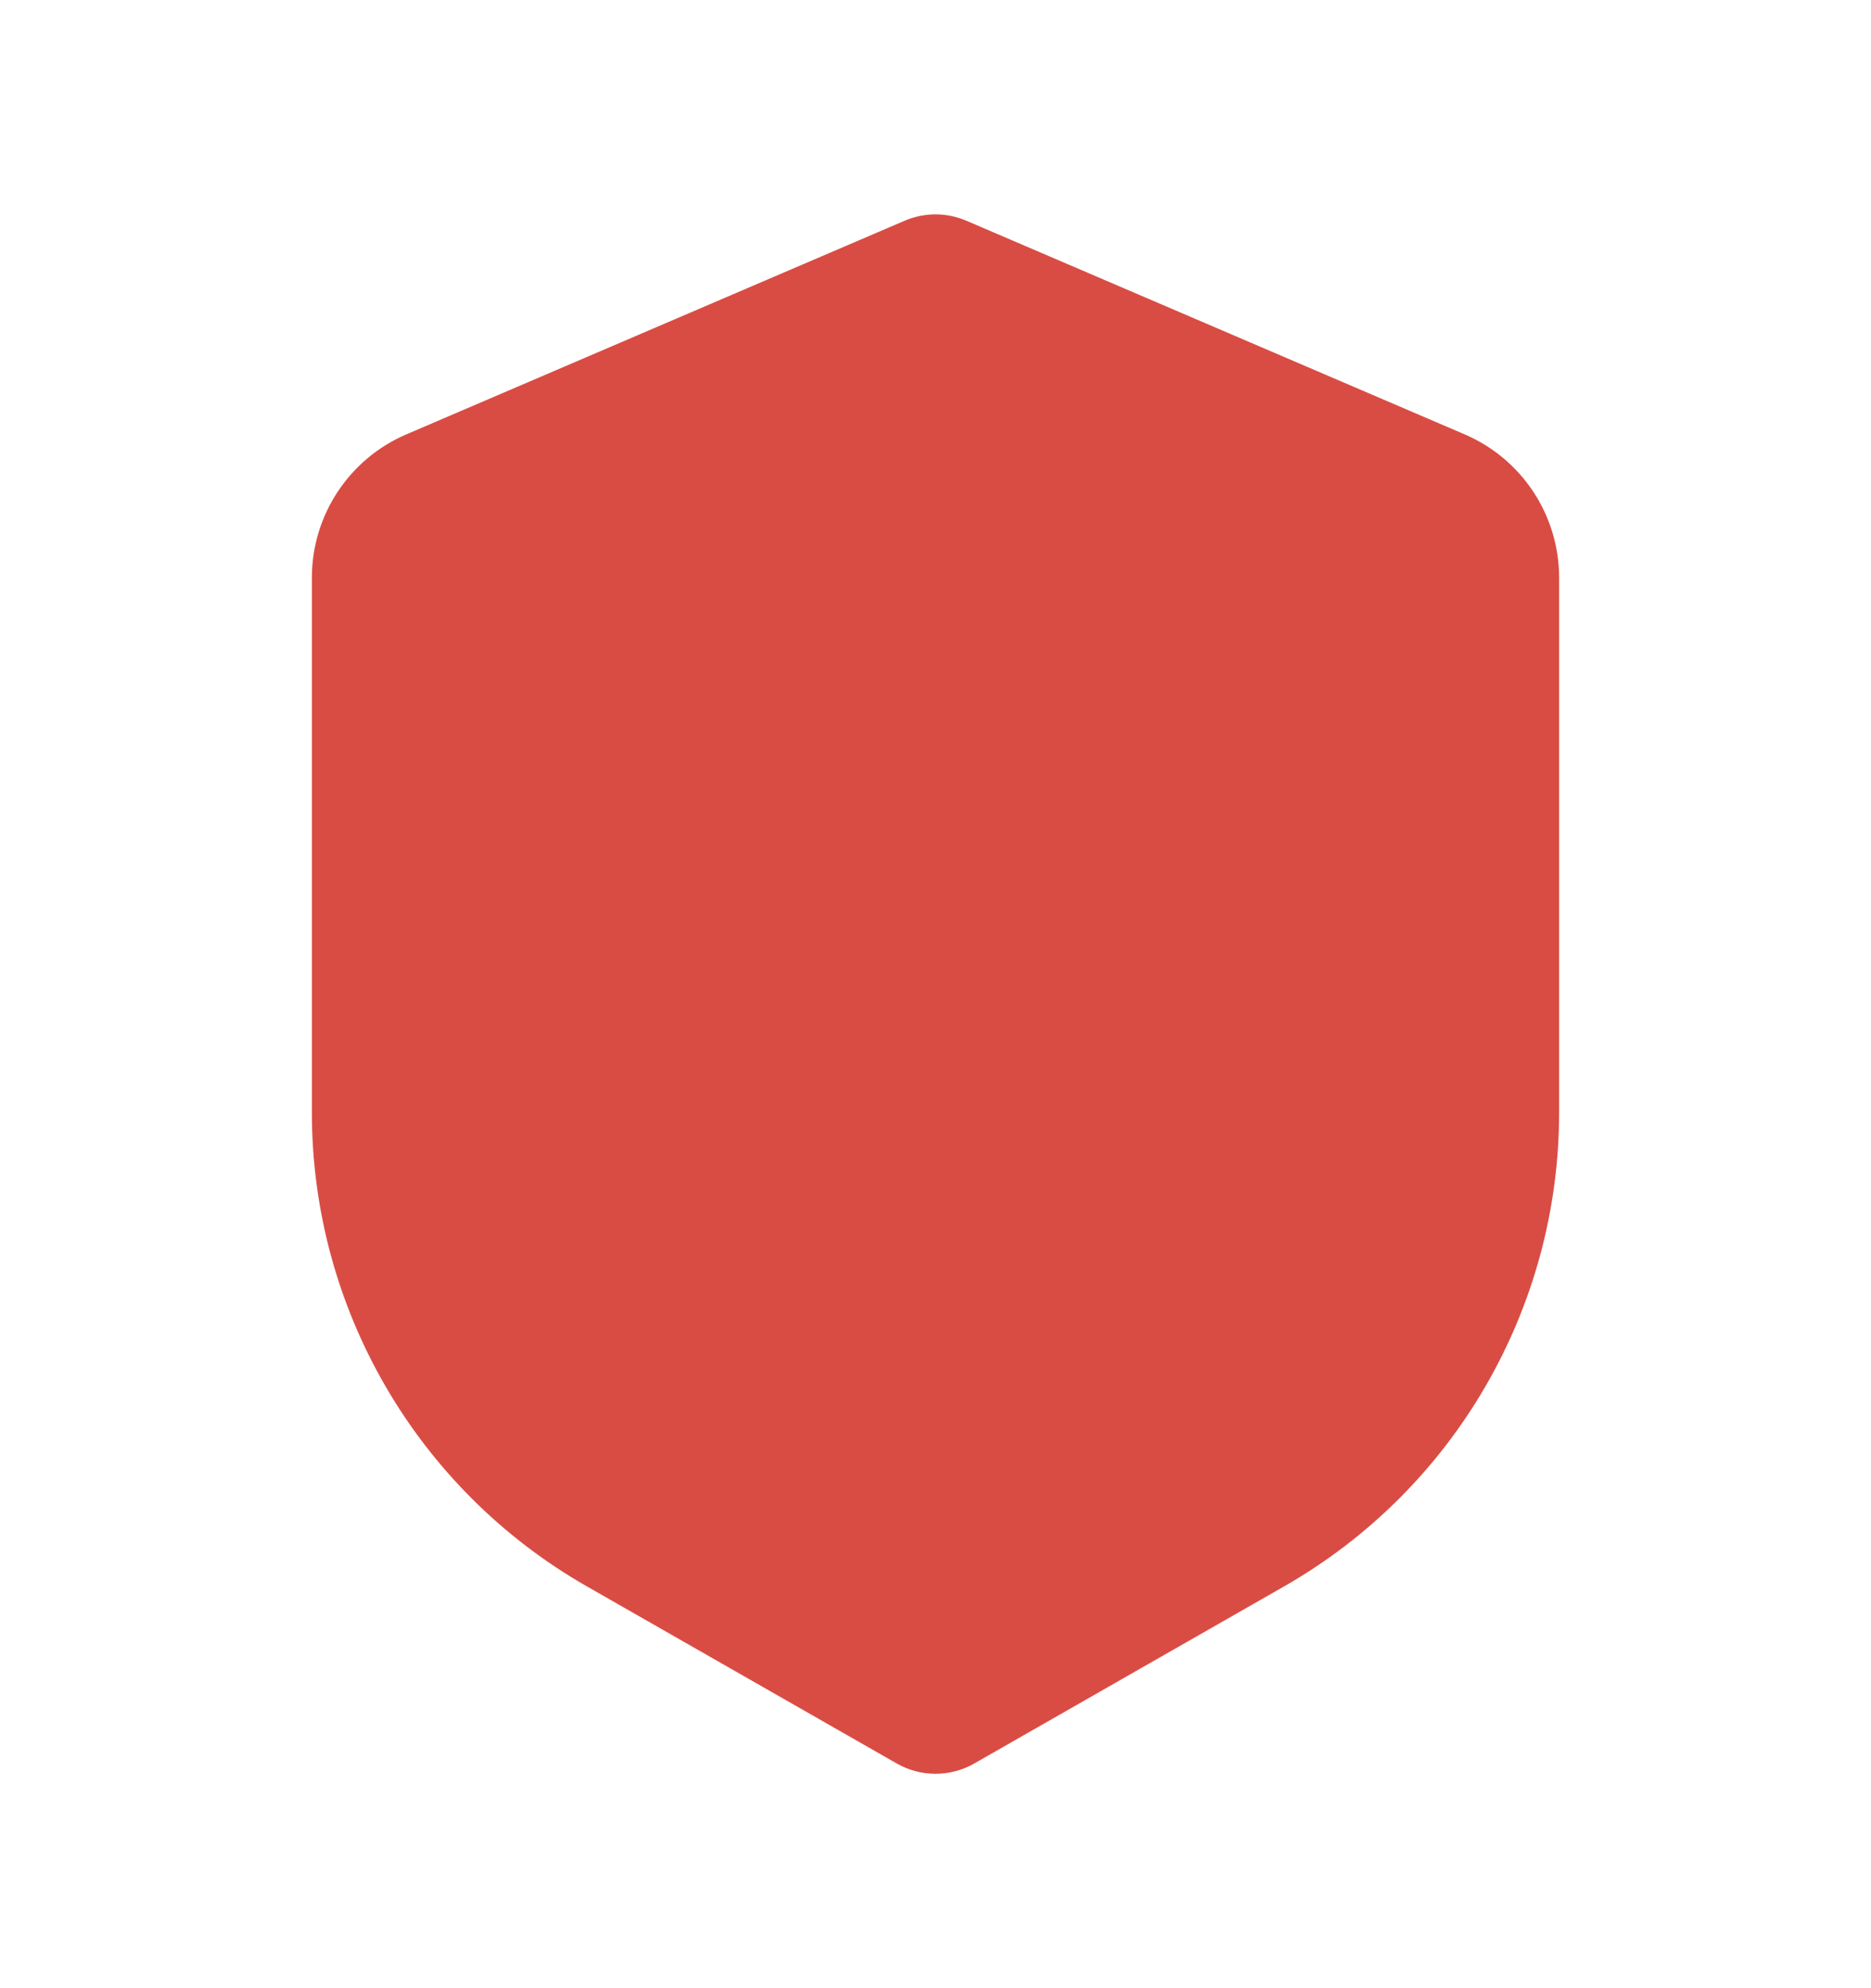 <svg width="16" height="17" viewBox="0 0 16 17" fill="none" xmlns="http://www.w3.org/2000/svg">
<g clip-path="url(#clip0_20_161)">
<path fill-rule="evenodd" clip-rule="evenodd" d="M8.263 1.887C8.095 1.815 7.905 1.815 7.737 1.887L3.475 3.714C2.985 3.924 2.667 4.406 2.667 4.94V9.512C2.667 11.187 3.564 12.733 5.018 13.564L7.669 15.079C7.874 15.196 8.126 15.196 8.331 15.079L10.982 13.564C12.436 12.733 13.333 11.187 13.333 9.512V4.94C13.333 4.406 13.015 3.924 12.525 3.714L8.263 1.887Z" fill="#D94C44"/>
</g>
<defs>
<clipPath id="clip0_20_161">
<rect width="16" height="16" fill="white" transform="translate(0 0.5)"/>
</clipPath>
</defs>
</svg>
